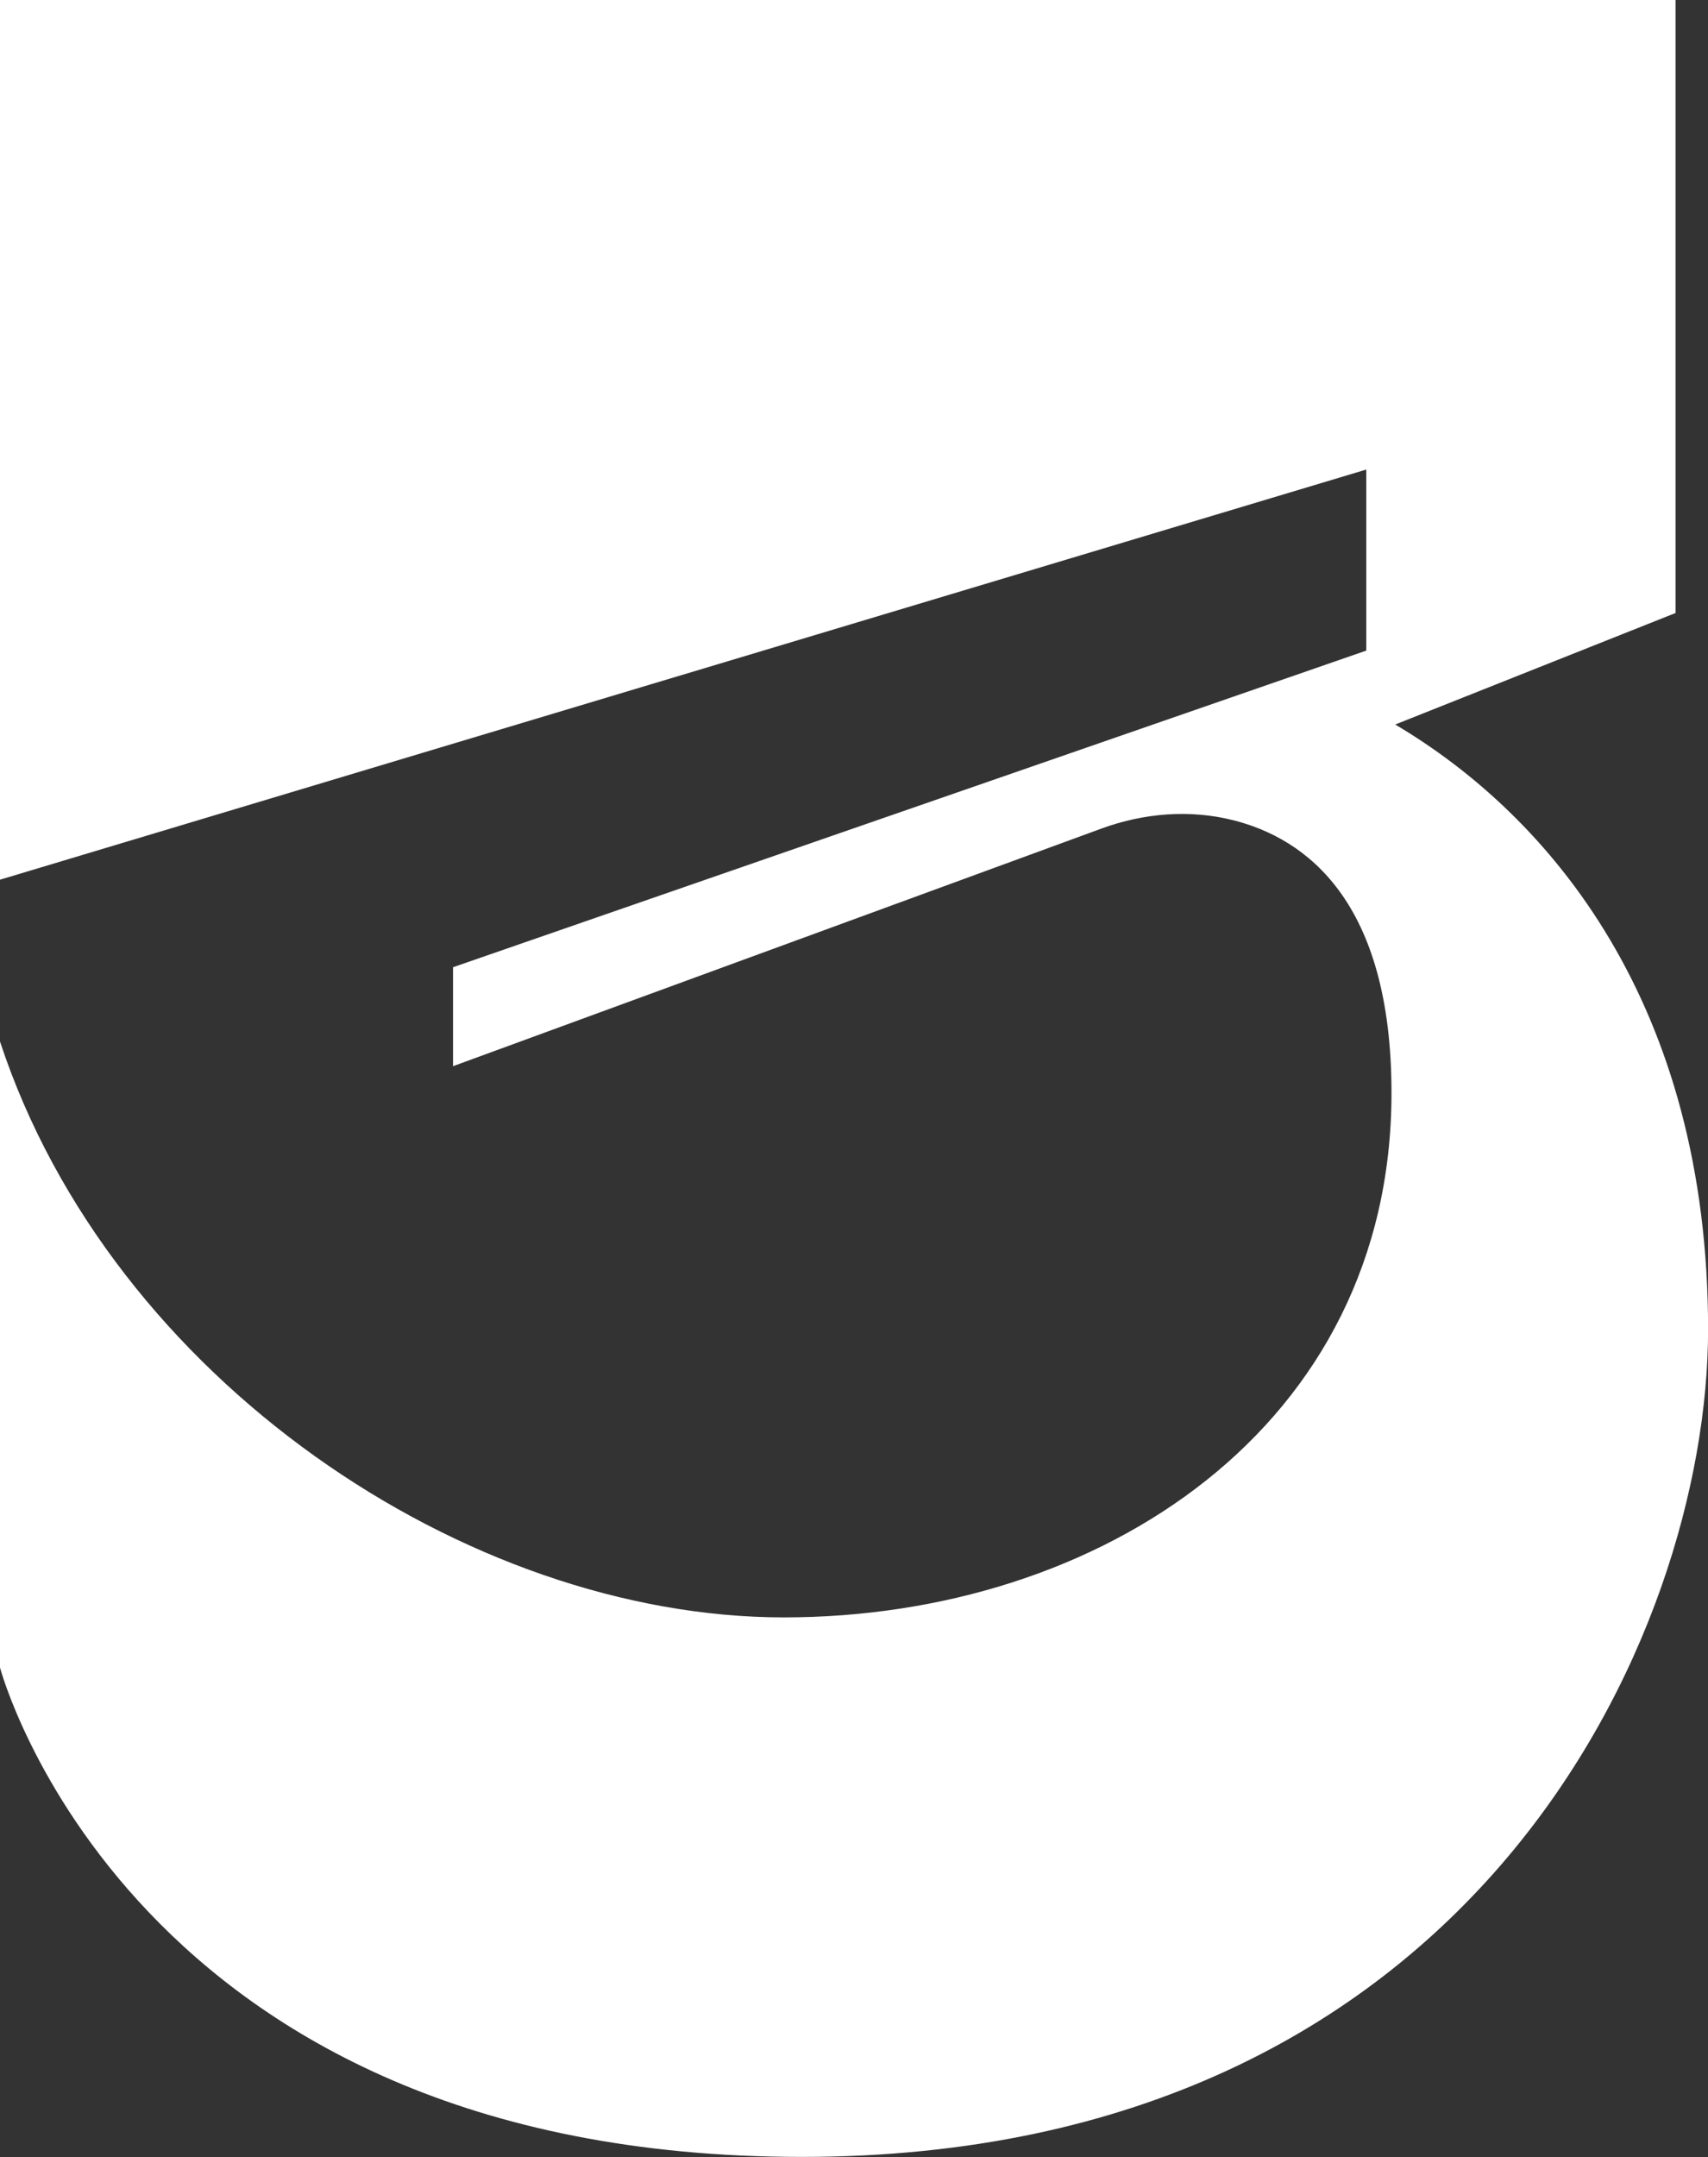 <?xml version="1.0" encoding="UTF-8"?>
<svg id="Ebene_2" xmlns="http://www.w3.org/2000/svg" viewBox="0 0 200.53 253.07">
  <rect x="0" y="0" width="200.53" height="253.07" fill="#333333" stroke="none"/>
  <defs>
    <style>
      .cls-1 {
        fill: #fff;
      }
    </style>
  </defs>
  <g id="design">
    <path class="cls-1" d="M163.79,85.01l32.93-13.09V0H0v103.21l160.41-48.12v21.24l-107.22,37.15v11.61l76.13-27.88c4.95-1.81,10.35-2.27,15.46-.98,8.54,2.15,18.59,9.47,18.59,31.99,0,39.16-34.19,61.54-71.34,61.54S13.09,161.89,0,122.2v73.45s15.2,57.41,94.14,57.41,106.4-61.24,106.4-97.09c0-38.13-18.47-60.16-36.74-70.97Z"/>
  </g>
</svg>
